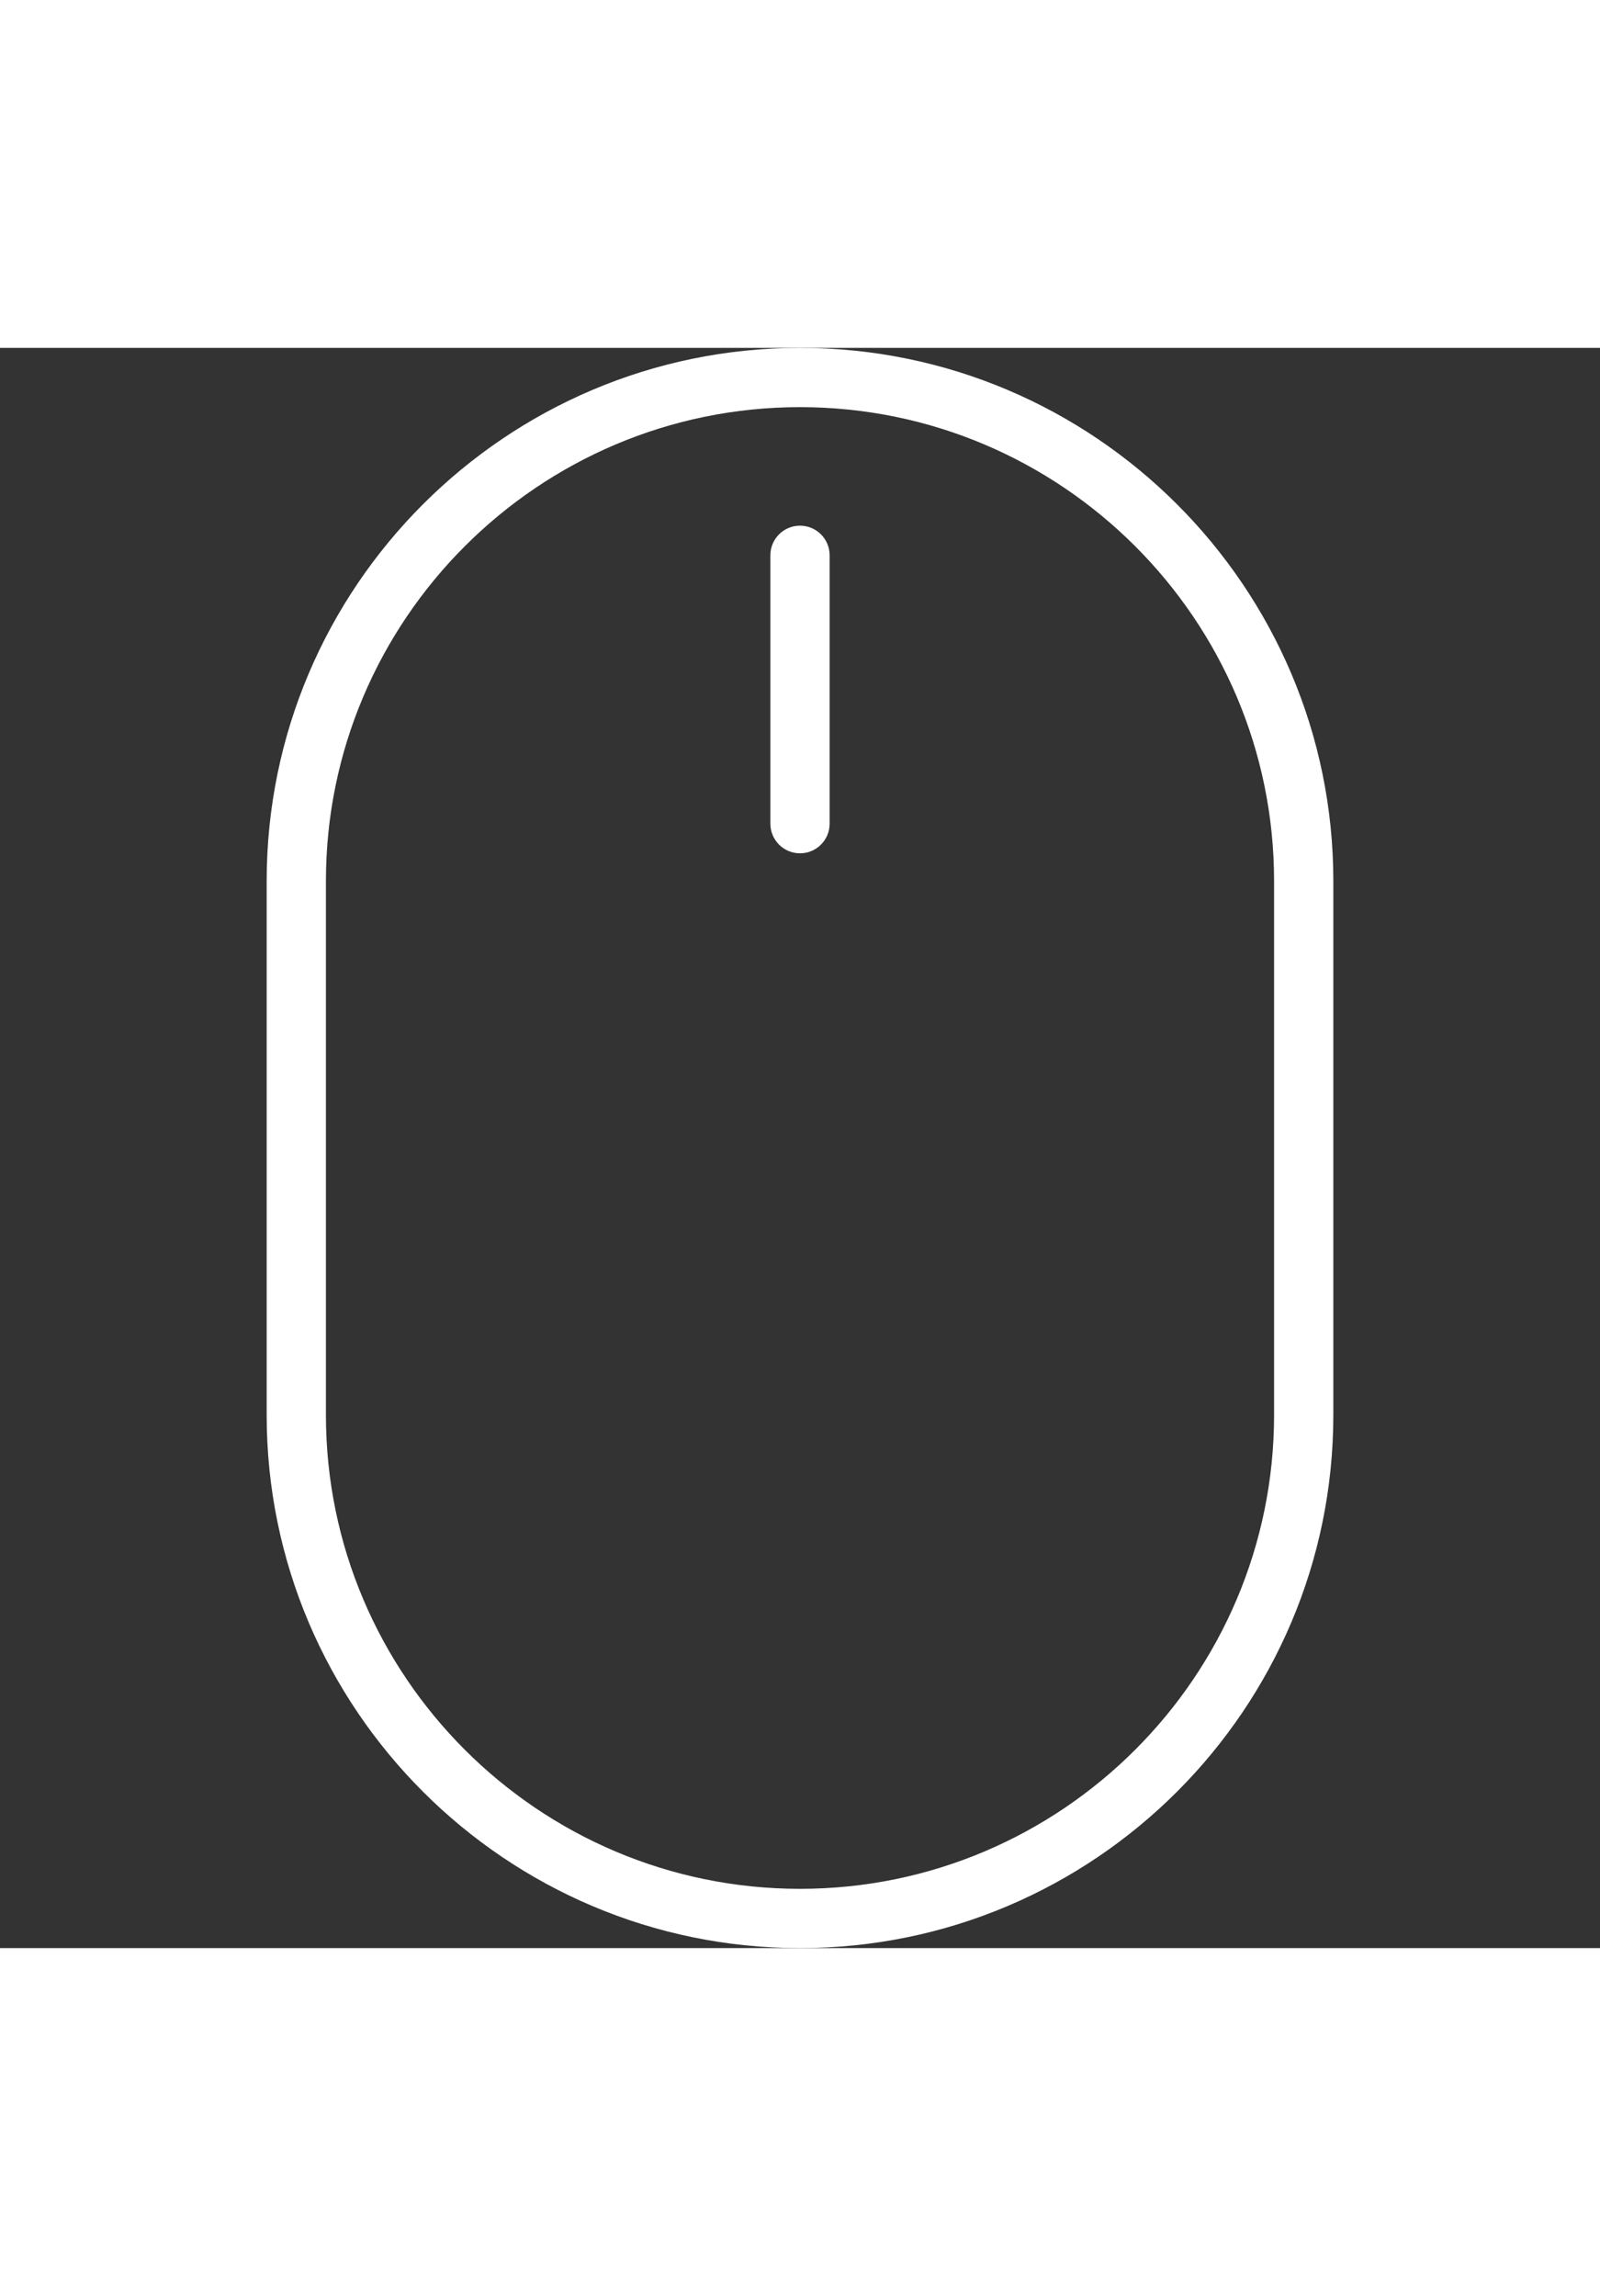 <svg xmlns="http://www.w3.org/2000/svg" xmlns:xlink="http://www.w3.org/1999/xlink" version="1.1" id="Layer_1" x="0px" y="0px" viewBox="0 0 210.414 210.414" xml:space="preserve" width="23px" height="33px">
    <rect x="0" y="0" width="210.414" height="210.414" fill="#333333" stroke="none"/>
    <g>
        <path d="M105.207,0C66.532,0,35.069,31.45,35.069,70.104v70.21c0,38.653,31.463,70.1,70.138,70.1     c38.675,0,70.138-31.446,70.138-70.1v-70.21C175.345,31.45,143.881,0,105.207,0z M167.552,140.314     c0,34.357-27.968,62.307-62.345,62.307c-34.377,0-62.345-27.95-62.345-62.307v-70.21c0-34.357,27.968-62.311,62.345-62.311     c34.377,0,62.345,27.953,62.345,62.311V140.314z" fill="#FFFFFF" />
        <path d="M105.207,23.379c-2.152,0-3.897,1.743-3.897,3.897v35.286c0,2.154,1.745,3.897,3.897,3.897     c2.152,0,3.897-1.743,3.897-3.897V27.276C109.103,25.122,107.359,23.379,105.207,23.379z" fill="#FFFFFF" />
    </g>
</svg>
